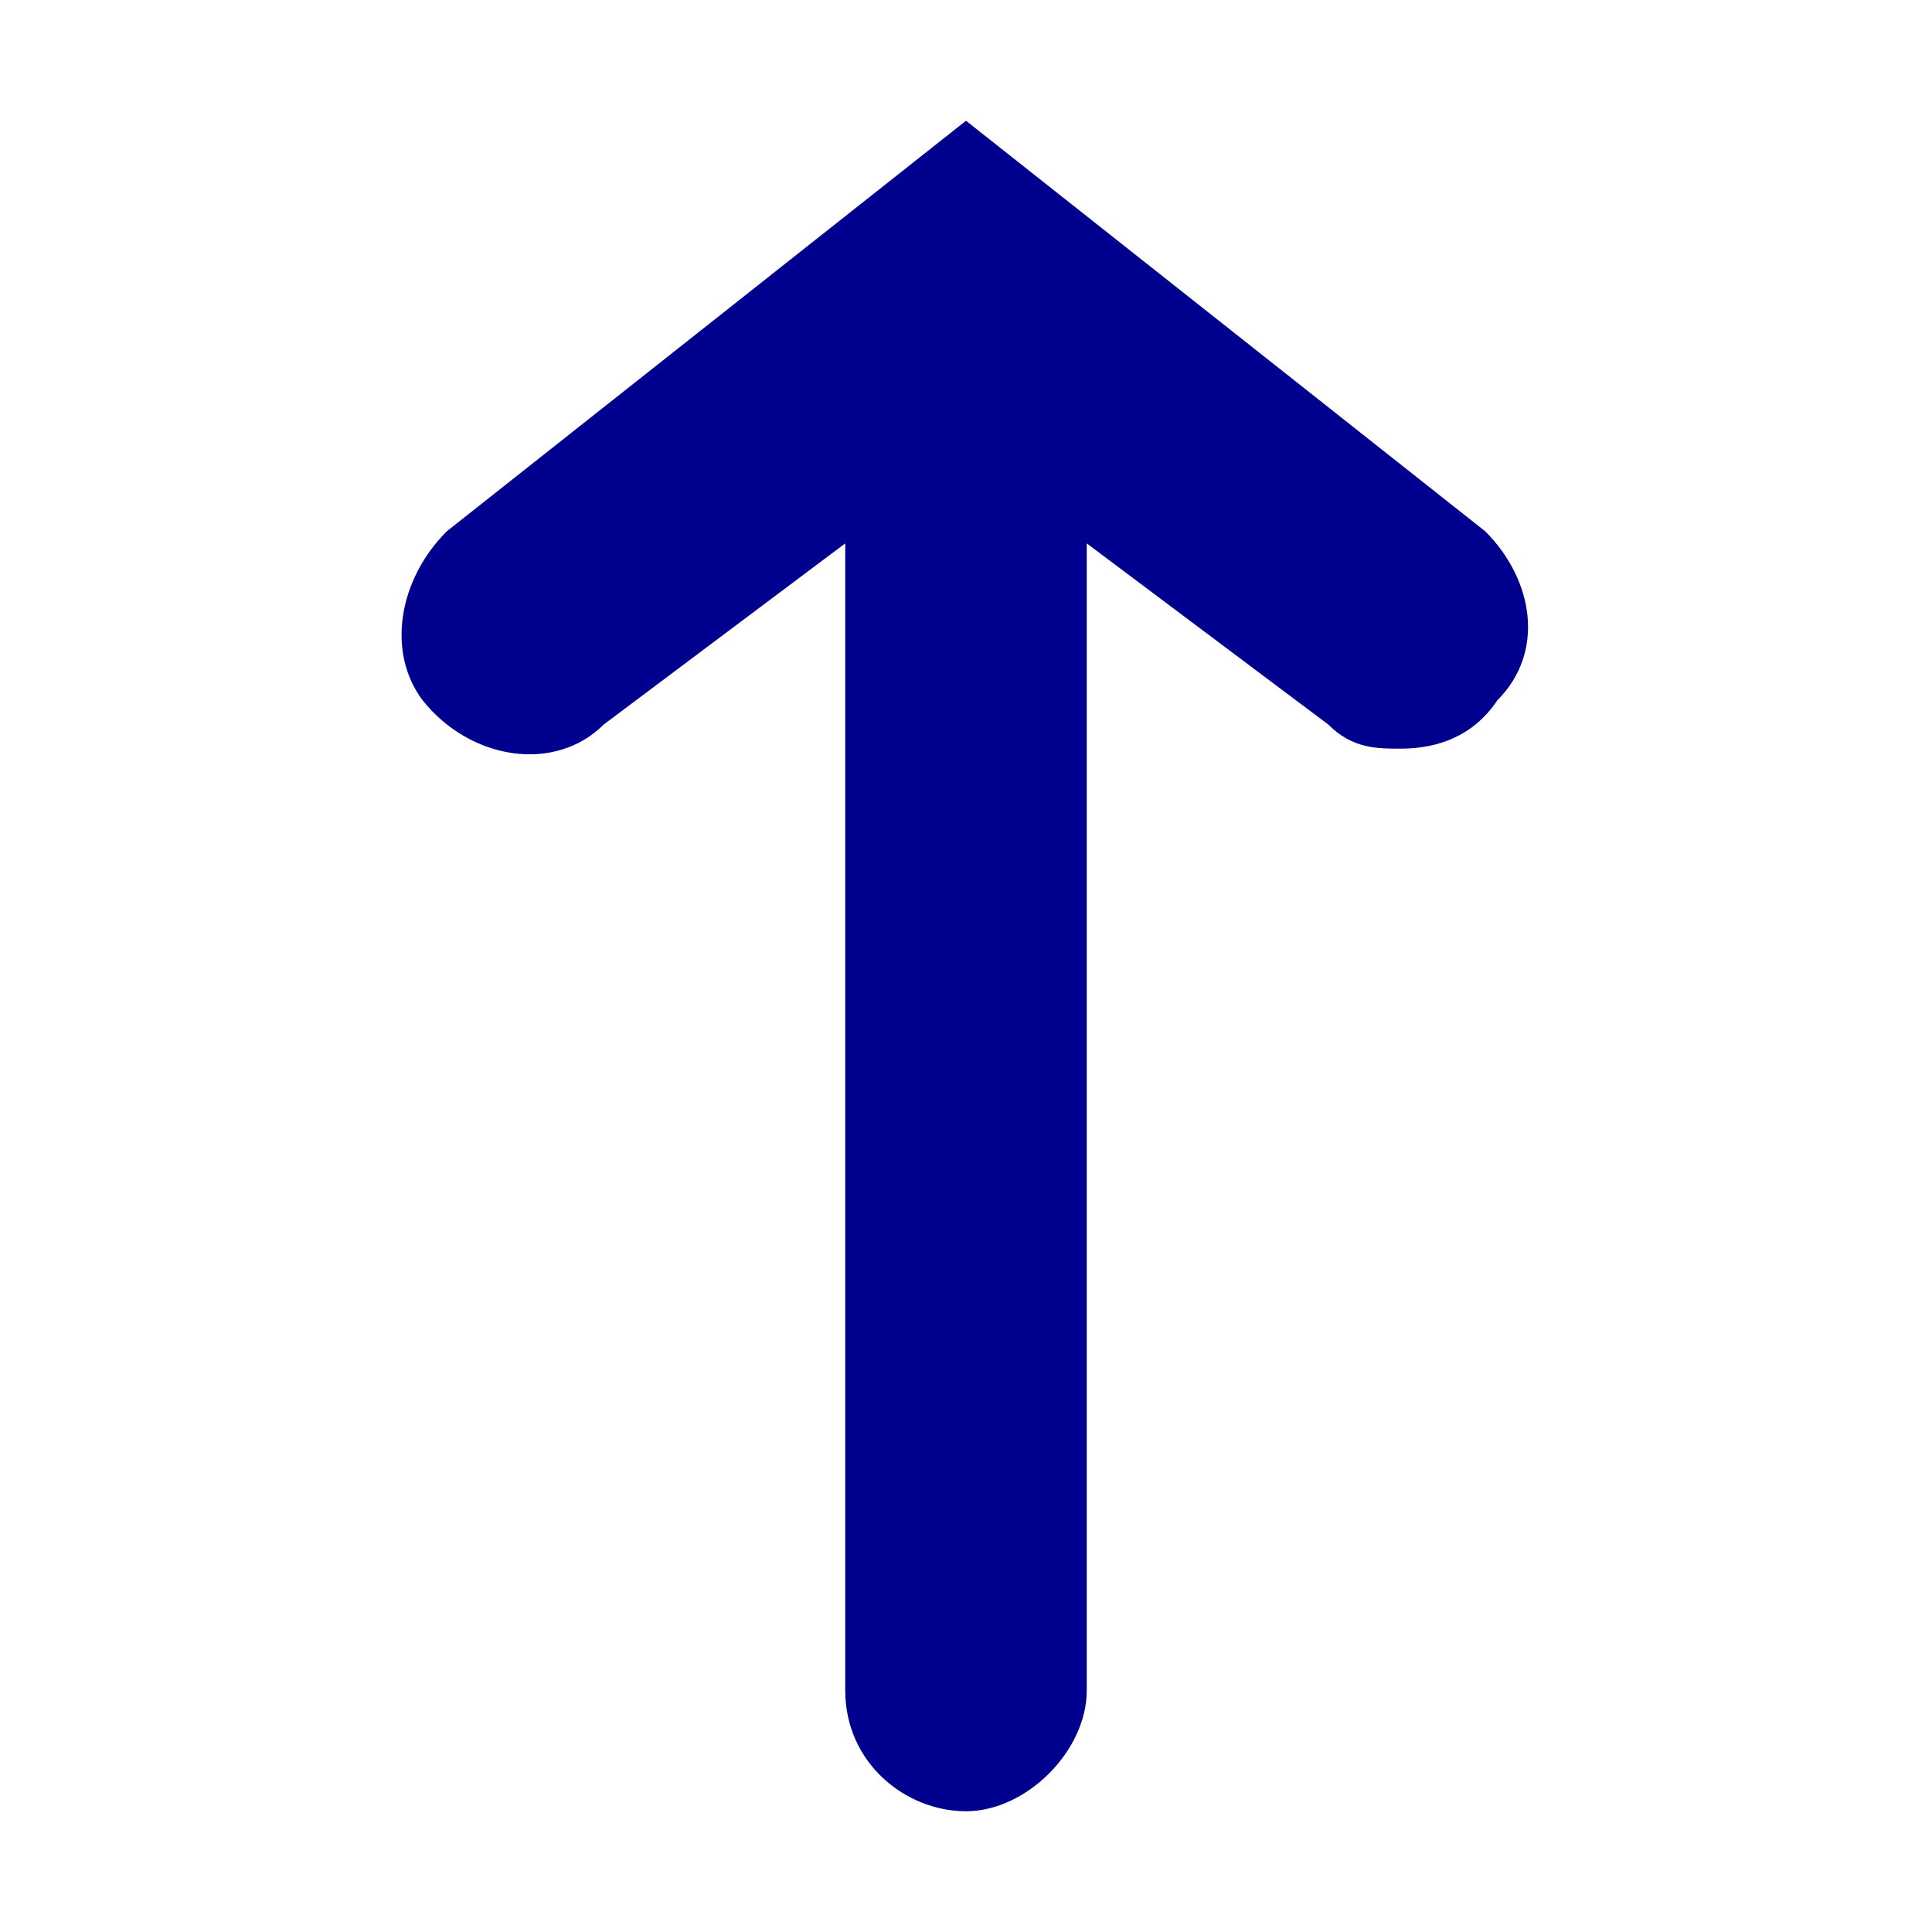 <?xml version="1.0" encoding="utf-8"?>
<!-- Generator: Adobe Illustrator 23.0.6, SVG Export Plug-In . SVG Version: 6.00 Build 0)  -->
<svg version="1.1" id="Livello_1" xmlns="http://www.w3.org/2000/svg" xmlns:xlink="http://www.w3.org/1999/xlink" x="0px" y="0px"
	 viewBox="0 0 16 16" style="enable-background:new 0 0 16 16;" xml:space="preserve">
<style type="text/css">
	.st0{fill:#00008E;}
	.st1{fill:#00008F;}
</style>
<path class="st1" d="M12.3,4.4L8,1L3.7,4.4c-0.4,0.4-0.5,1-0.2,1.4C3.9,6.3,4.6,6.4,5,6L7,4.5V14c0,0.6,0.5,1,1,1s1-0.5,1-1V4.5
	L11,6c0.2,0.2,0.4,0.2,0.6,0.2c0.3,0,0.6-0.1,0.8-0.4C12.8,5.4,12.7,4.8,12.3,4.4z"/>
</svg>
